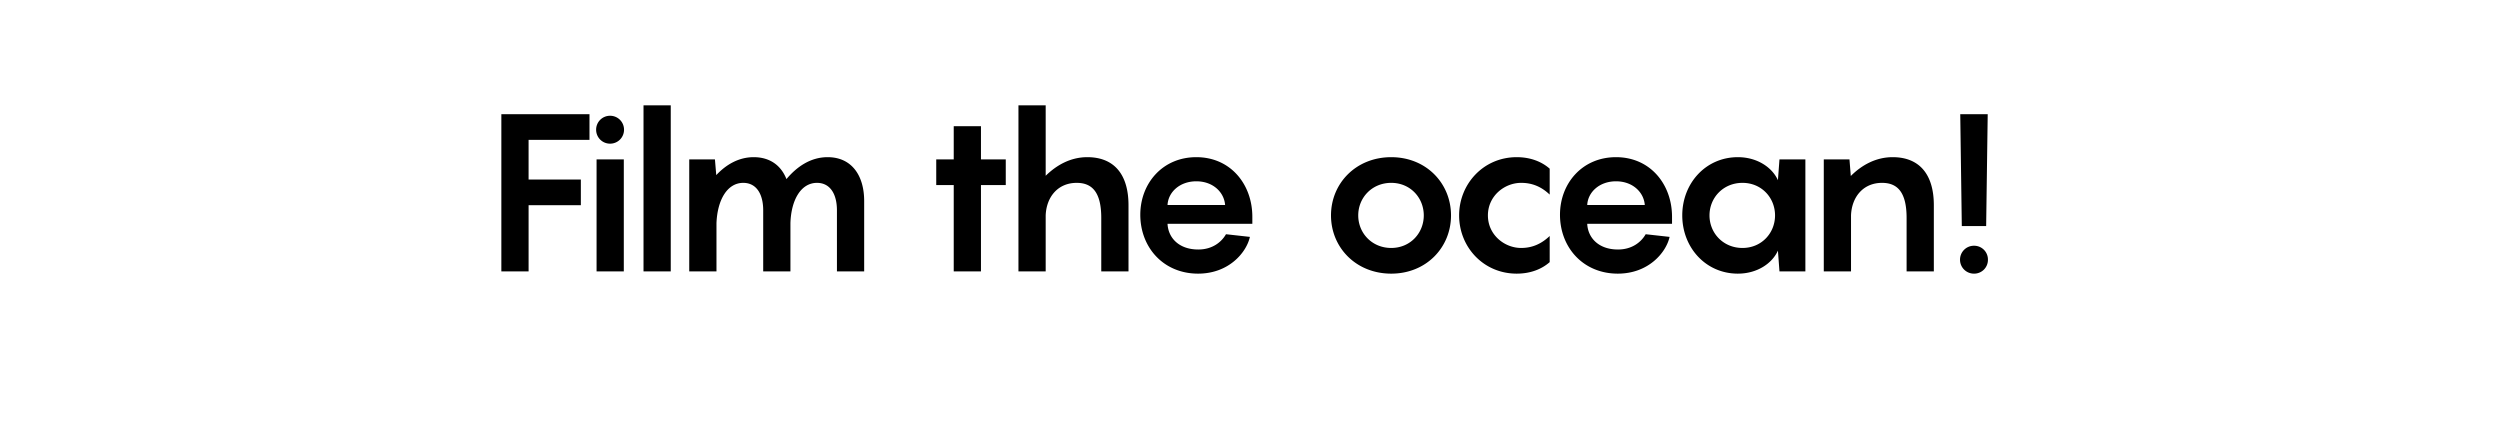 <svg width="350" height="60" viewBox="0 0 350 60" fill="none" xmlns="http://www.w3.org/2000/svg">
    <path fill="#fff" d="M0 0h350v60H0z"/>
    <path d="M82.528 19.586V15.99H70.189V38h3.814v-9.269h7.316v-3.596h-7.317v-5.549h8.526zM85.411 20.113a1.945 1.945 0 0 0 1.953-1.953 1.945 1.945 0 0 0-1.953-1.953 1.945 1.945 0 0 0-1.953 1.953c0 1.085.868 1.953 1.953 1.953zm1.922 2.201H83.52V38h3.813V22.314zM93.905 14.75h-3.813V38h3.813V14.75zM115.869 22.004c-2.387 0-4.309 1.333-5.766 3.069-.744-1.891-2.294-3.069-4.588-3.069-2.108 0-3.875 1.054-5.239 2.511l-.186-2.201h-3.596V38h3.813v-6.758c.124-3.224 1.488-5.642 3.751-5.642 1.829 0 2.79 1.55 2.79 3.844V38h3.813v-6.758c.093-3.224 1.457-5.642 3.72-5.642 1.829 0 2.79 1.55 2.79 3.844V38h3.813v-9.858c0-3.596-1.767-6.138-5.115-6.138zM140.807 22.314h-3.472v-4.65h-3.813v4.65h-2.449v3.596h2.449V38h3.813V25.91h3.472v-3.596zM152.224 22.004c-2.356 0-4.309 1.116-5.828 2.604V14.75h-3.813V38h3.813v-7.843c.093-2.542 1.674-4.557 4.34-4.557 2.108 0 3.441 1.24 3.441 4.898V38h3.813v-9.269c0-4.278-1.984-6.727-5.766-6.727zM175.327 30.343c0-4.495-3.007-8.339-7.843-8.339-4.743 0-7.843 3.689-7.843 8.06 0 4.588 3.255 8.246 8.091 8.246 4.34 0 6.789-3.007 7.254-5.146l-3.348-.372c-.62 1.085-1.891 2.139-3.875 2.139-2.759 0-4.216-1.674-4.309-3.596h11.873v-.992zm-7.843-4.96c2.387 0 3.906 1.581 4.03 3.317h-8.06c.093-1.798 1.705-3.317 4.03-3.317zM194.772 38.31c4.898 0 8.37-3.658 8.37-8.153 0-4.495-3.472-8.153-8.37-8.153-4.929 0-8.432 3.658-8.432 8.153 0 4.495 3.503 8.153 8.432 8.153zm0-3.596c-2.697 0-4.619-2.077-4.619-4.557 0-2.48 1.922-4.557 4.619-4.557 2.666 0 4.557 2.077 4.557 4.557 0 2.48-1.891 4.557-4.557 4.557zM216.956 27.243v-3.627c-1.054-.93-2.604-1.612-4.619-1.612-4.65 0-8.06 3.751-8.06 8.153 0 4.433 3.41 8.153 8.06 8.153 2.015 0 3.565-.682 4.619-1.612V33.04c-1.24 1.178-2.542 1.674-3.999 1.674-2.325 0-4.65-1.829-4.65-4.557 0-2.728 2.325-4.557 4.65-4.557 1.457 0 2.759.465 3.999 1.643zM234.084 30.343c0-4.495-3.007-8.339-7.843-8.339-4.743 0-7.843 3.689-7.843 8.06 0 4.588 3.255 8.246 8.091 8.246 4.34 0 6.789-3.007 7.254-5.146l-3.348-.372c-.62 1.085-1.891 2.139-3.875 2.139-2.759 0-4.216-1.674-4.309-3.596h11.873v-.992zm-7.843-4.96c2.387 0 3.906 1.581 4.03 3.317h-8.06c.093-1.798 1.705-3.317 4.03-3.317zM235.517 30.157c0 4.495 3.286 8.153 7.781 8.153 2.697 0 4.805-1.426 5.611-3.224l.217 2.914h3.627V22.314h-3.627l-.217 2.914c-.806-1.798-2.914-3.224-5.611-3.224-4.495 0-7.781 3.658-7.781 8.153zm3.813 0c0-2.48 1.922-4.557 4.619-4.557 2.666 0 4.557 2.077 4.557 4.557 0 2.48-1.891 4.557-4.557 4.557-2.697 0-4.619-2.077-4.619-4.557zM264.971 22.004c-2.356 0-4.34 1.116-5.859 2.635l-.186-2.325h-3.596V38h3.813v-7.843c.093-2.542 1.674-4.557 4.34-4.557 2.108 0 3.441 1.24 3.441 4.898V38h3.813v-9.269c0-4.278-1.984-6.727-5.766-6.727zM274.652 31.645h3.41l.217-15.655h-3.844l.217 15.655zm1.705 6.665a1.926 1.926 0 0 0 1.953-1.953 1.926 1.926 0 0 0-1.953-1.953 1.945 1.945 0 0 0-1.953 1.953c0 1.085.868 1.953 1.953 1.953z" fill="#000"/>
</svg>
